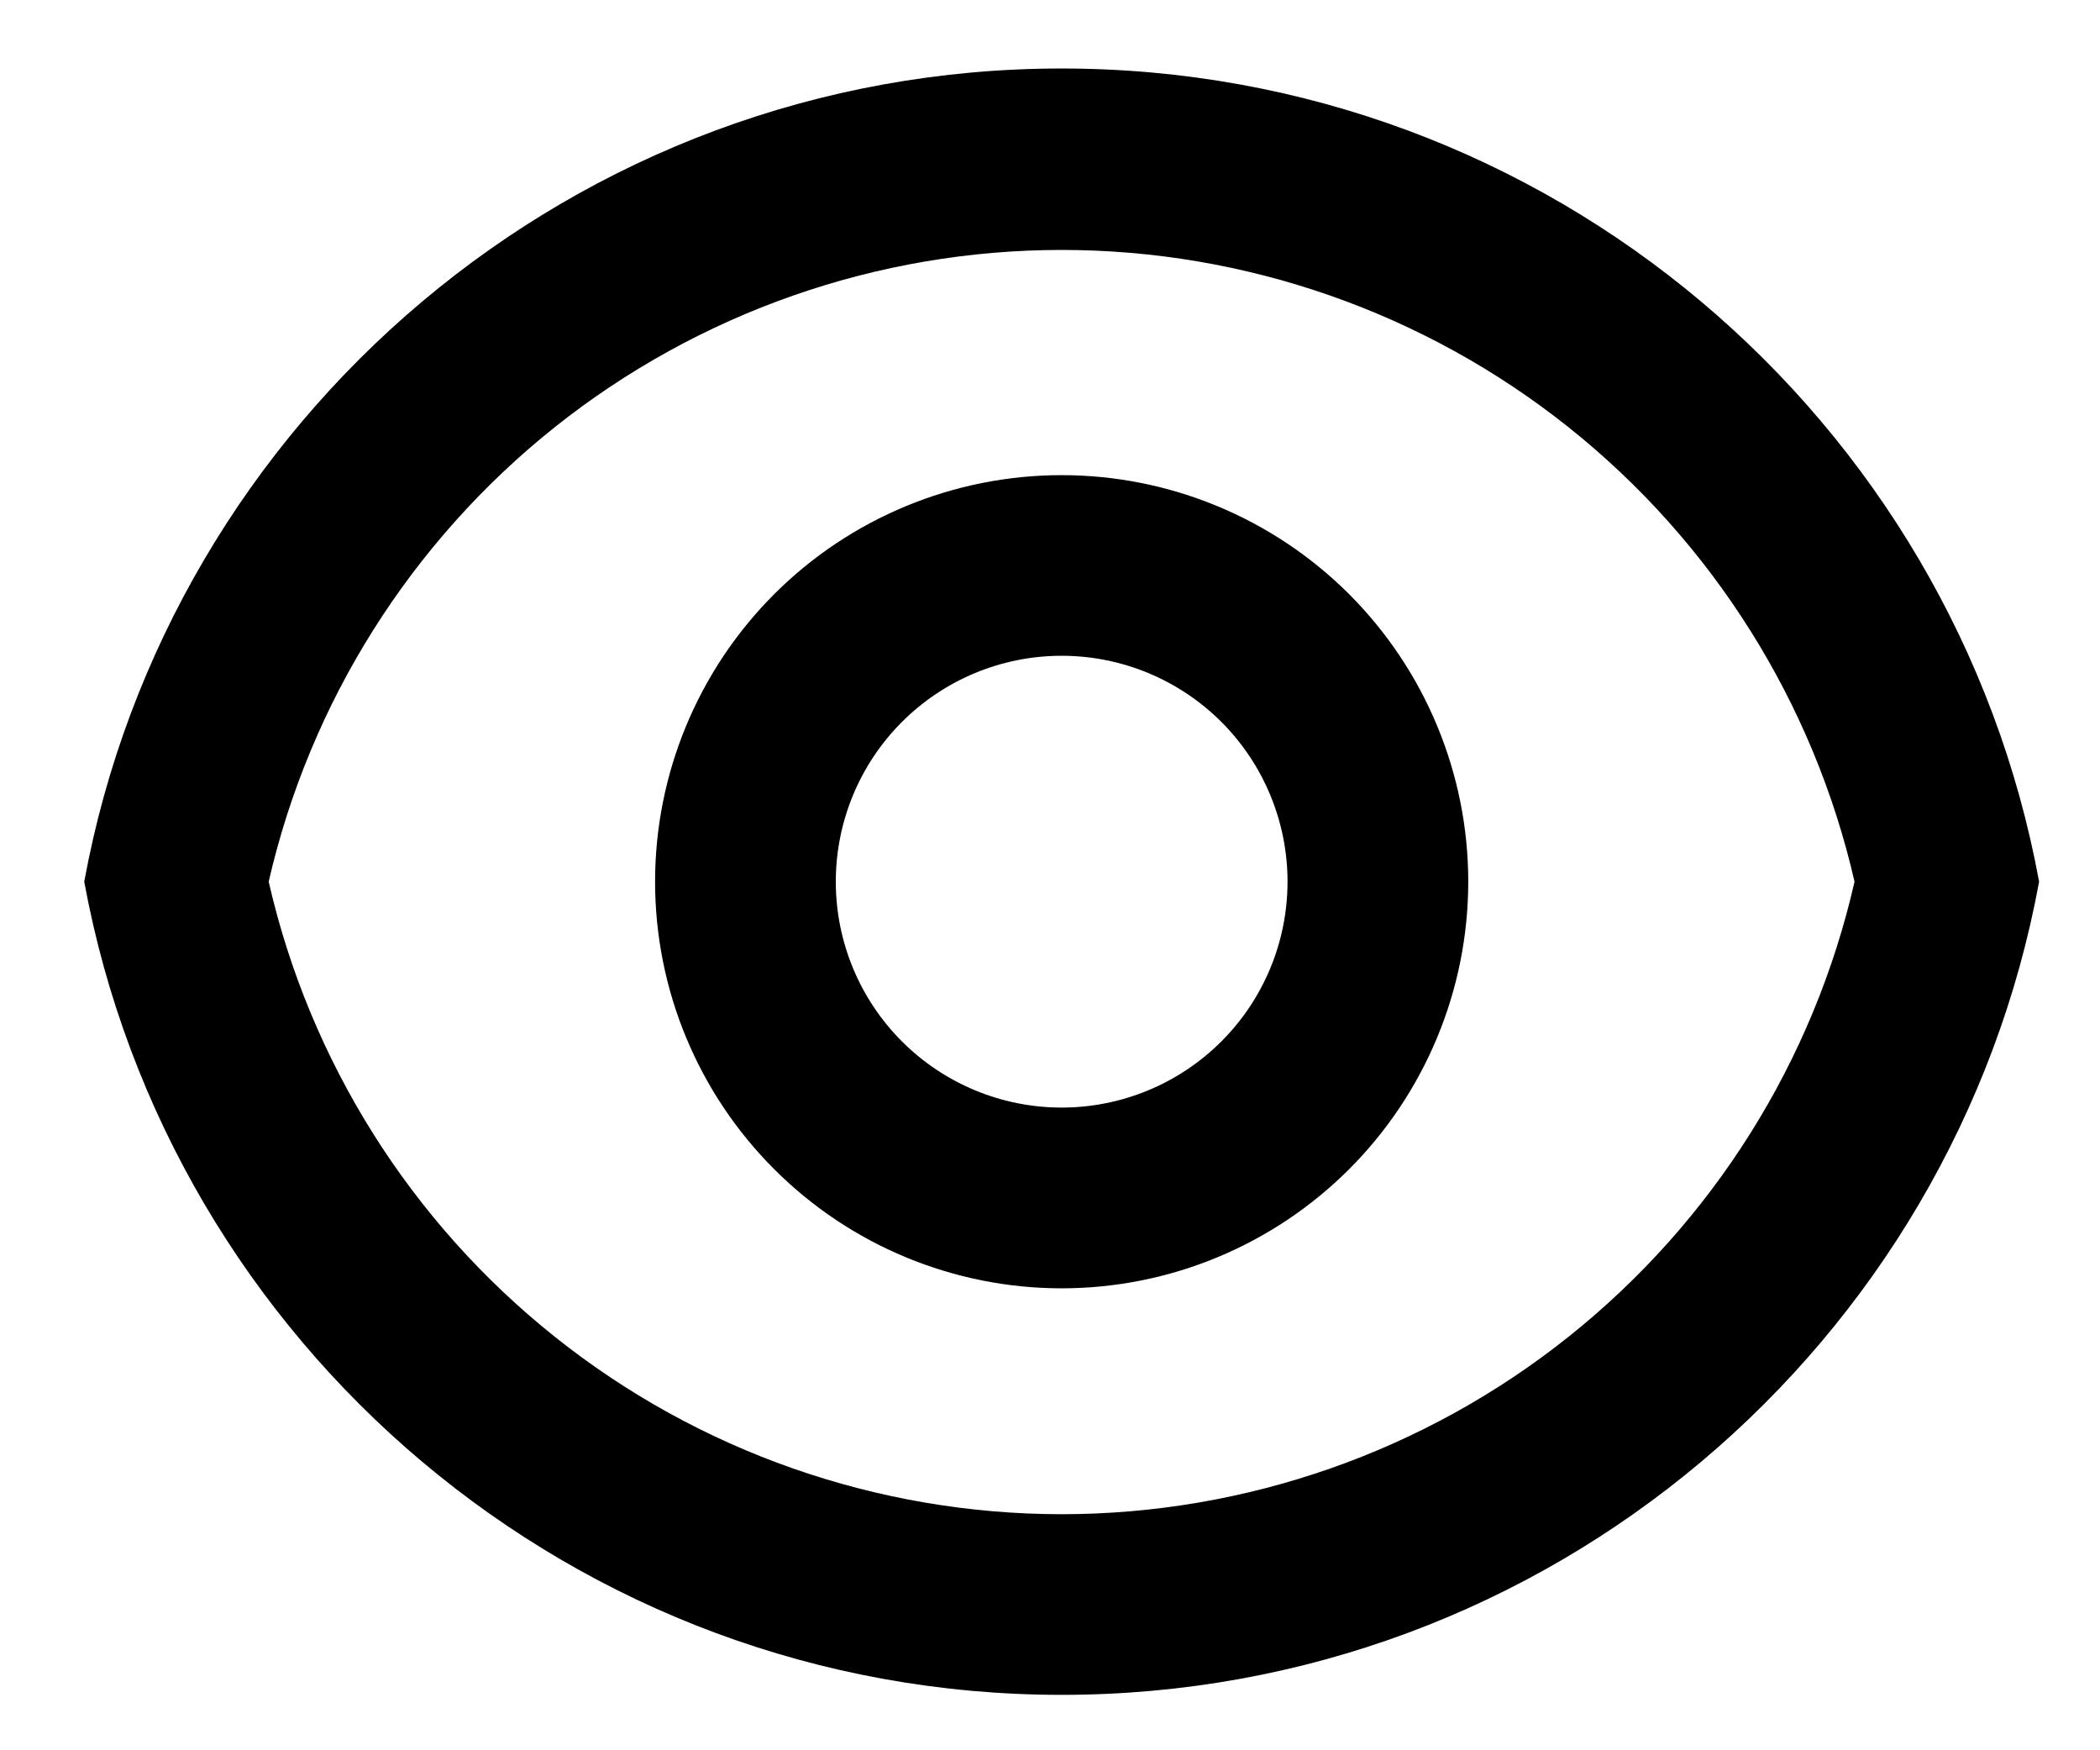 <svg xmlns="http://www.w3.org/2000/svg" width="18" height="15" viewBox="0 0 18 15" fill="none">
<path d="M9.1 0.587C13.275 0.587 16.749 3.591 17.478 7.556C16.75 11.521 13.275 14.525 9.1 14.525C4.925 14.525 1.451 11.521 0.722 7.556C1.45 3.591 4.925 0.587 9.1 0.587ZM9.1 12.977C10.679 12.976 12.212 12.44 13.446 11.455C14.681 10.47 15.545 9.096 15.896 7.556C15.543 6.018 14.679 4.645 13.444 3.661C12.21 2.678 10.678 2.142 9.1 2.142C7.522 2.142 5.99 2.678 4.755 3.661C3.521 4.645 2.656 6.018 2.303 7.556C2.655 9.096 3.519 10.47 4.754 11.455C5.988 12.44 7.521 12.976 9.1 12.977ZM9.1 11.041C8.176 11.041 7.289 10.674 6.636 10.02C5.982 9.367 5.615 8.48 5.615 7.556C5.615 6.632 5.982 5.746 6.636 5.092C7.289 4.439 8.176 4.072 9.1 4.072C10.024 4.072 10.91 4.439 11.564 5.092C12.217 5.746 12.585 6.632 12.585 7.556C12.585 8.48 12.217 9.367 11.564 10.02C10.91 10.674 10.024 11.041 9.1 11.041ZM9.1 9.492C9.613 9.492 10.106 9.288 10.469 8.925C10.832 8.562 11.036 8.07 11.036 7.556C11.036 7.043 10.832 6.55 10.469 6.187C10.106 5.824 9.613 5.62 9.1 5.62C8.586 5.62 8.094 5.824 7.731 6.187C7.368 6.55 7.164 7.043 7.164 7.556C7.164 8.07 7.368 8.562 7.731 8.925C8.094 9.288 8.586 9.492 9.1 9.492Z" fill="black"/>
</svg>